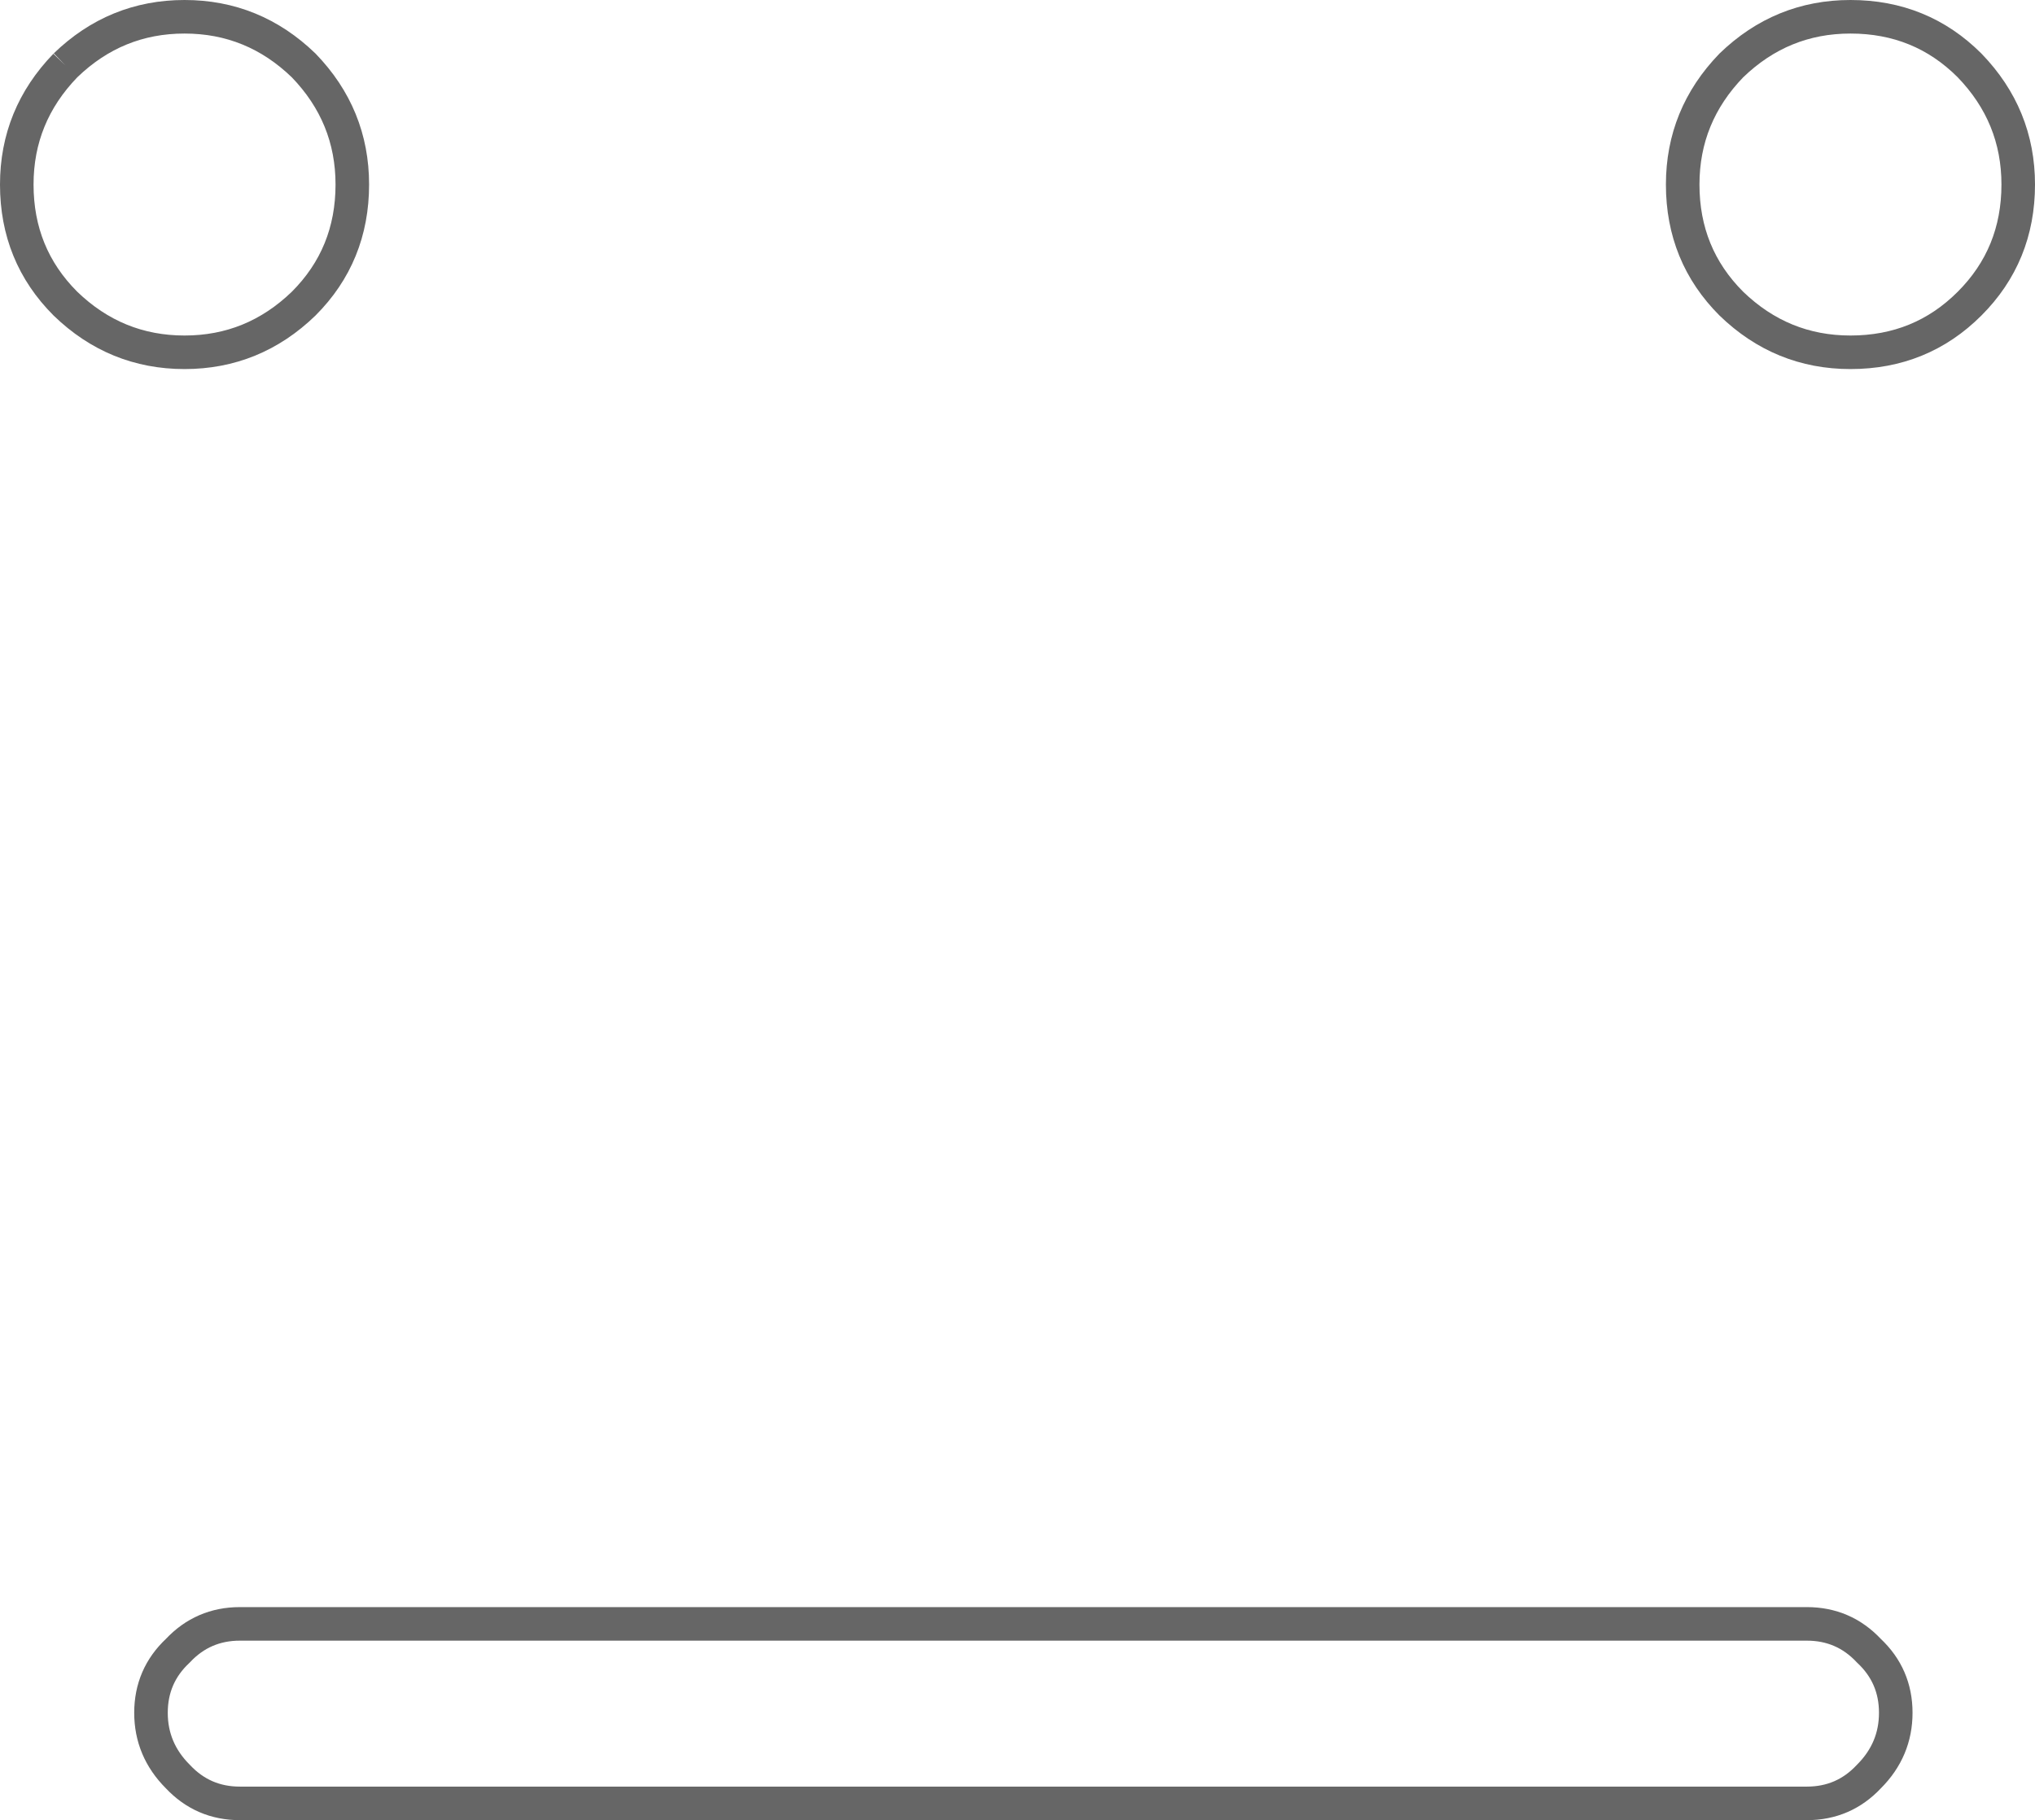<?xml version="1.0" encoding="UTF-8" standalone="no"?>
<svg xmlns:xlink="http://www.w3.org/1999/xlink" height="54.25px" width="60.65px" xmlns="http://www.w3.org/2000/svg">
  <g transform="matrix(1.0, 0.0, 0.0, 1.0, 43.8, -78.25)">
    <path d="M14.9 87.3 Q13.45 88.75 11.35 88.75 9.3 88.75 7.8 87.3 6.35 85.85 6.35 83.75 6.35 81.7 7.8 80.2 9.3 78.75 11.35 78.75 13.45 78.75 14.9 80.2 16.35 81.7 16.35 83.75 16.35 85.85 14.9 87.3 M10.05 132.0 L-36.65 132.0 Q-37.75 132.0 -38.5 131.2 -39.3 130.4 -39.3 129.3 -39.3 128.2 -38.5 127.45 -37.75 126.65 -36.65 126.65 L10.05 126.65 Q11.15 126.65 11.9 127.45 12.7 128.2 12.7 129.3 12.7 130.4 11.9 131.2 11.15 132.0 10.05 132.0 M-41.85 80.2 Q-40.35 78.75 -38.3 78.75 -36.25 78.75 -34.75 80.2 -33.3 81.7 -33.3 83.75 -33.3 85.85 -34.75 87.3 -36.25 88.75 -38.3 88.75 -40.35 88.75 -41.85 87.3 -43.3 85.85 -43.3 83.75 -43.3 81.7 -41.85 80.2" fill="#ffffff" fill-opacity="0.0" fill-rule="evenodd" stroke="none"/>
    <path d="M14.9 87.3 Q16.35 85.85 16.35 83.75 16.35 81.7 14.9 80.2 13.45 78.75 11.35 78.75 9.3 78.75 7.8 80.2 6.35 81.7 6.35 83.75 6.35 85.85 7.8 87.3 9.3 88.75 11.35 88.75 13.45 88.75 14.9 87.3 M10.05 132.0 L-36.65 132.0 Q-37.75 132.0 -38.5 131.2 -39.3 130.4 -39.3 129.3 -39.3 128.2 -38.5 127.45 -37.75 126.65 -36.65 126.65 L10.05 126.65 Q11.15 126.65 11.9 127.45 12.7 128.2 12.7 129.3 12.7 130.4 11.9 131.2 11.15 132.0 10.05 132.0 M-41.85 80.2 Q-40.35 78.75 -38.3 78.75 -36.25 78.75 -34.75 80.2 -33.3 81.7 -33.3 83.75 -33.3 85.85 -34.75 87.3 -36.25 88.75 -38.3 88.75 -40.35 88.75 -41.85 87.3 -43.3 85.85 -43.3 83.75 -43.3 81.7 -41.85 80.2" fill="none" stroke="#000000" stroke-linecap="butt" stroke-linejoin="miter-clip" stroke-miterlimit="4.0" stroke-opacity="0.6" stroke-width="1.0"/>
  </g>
</svg>
